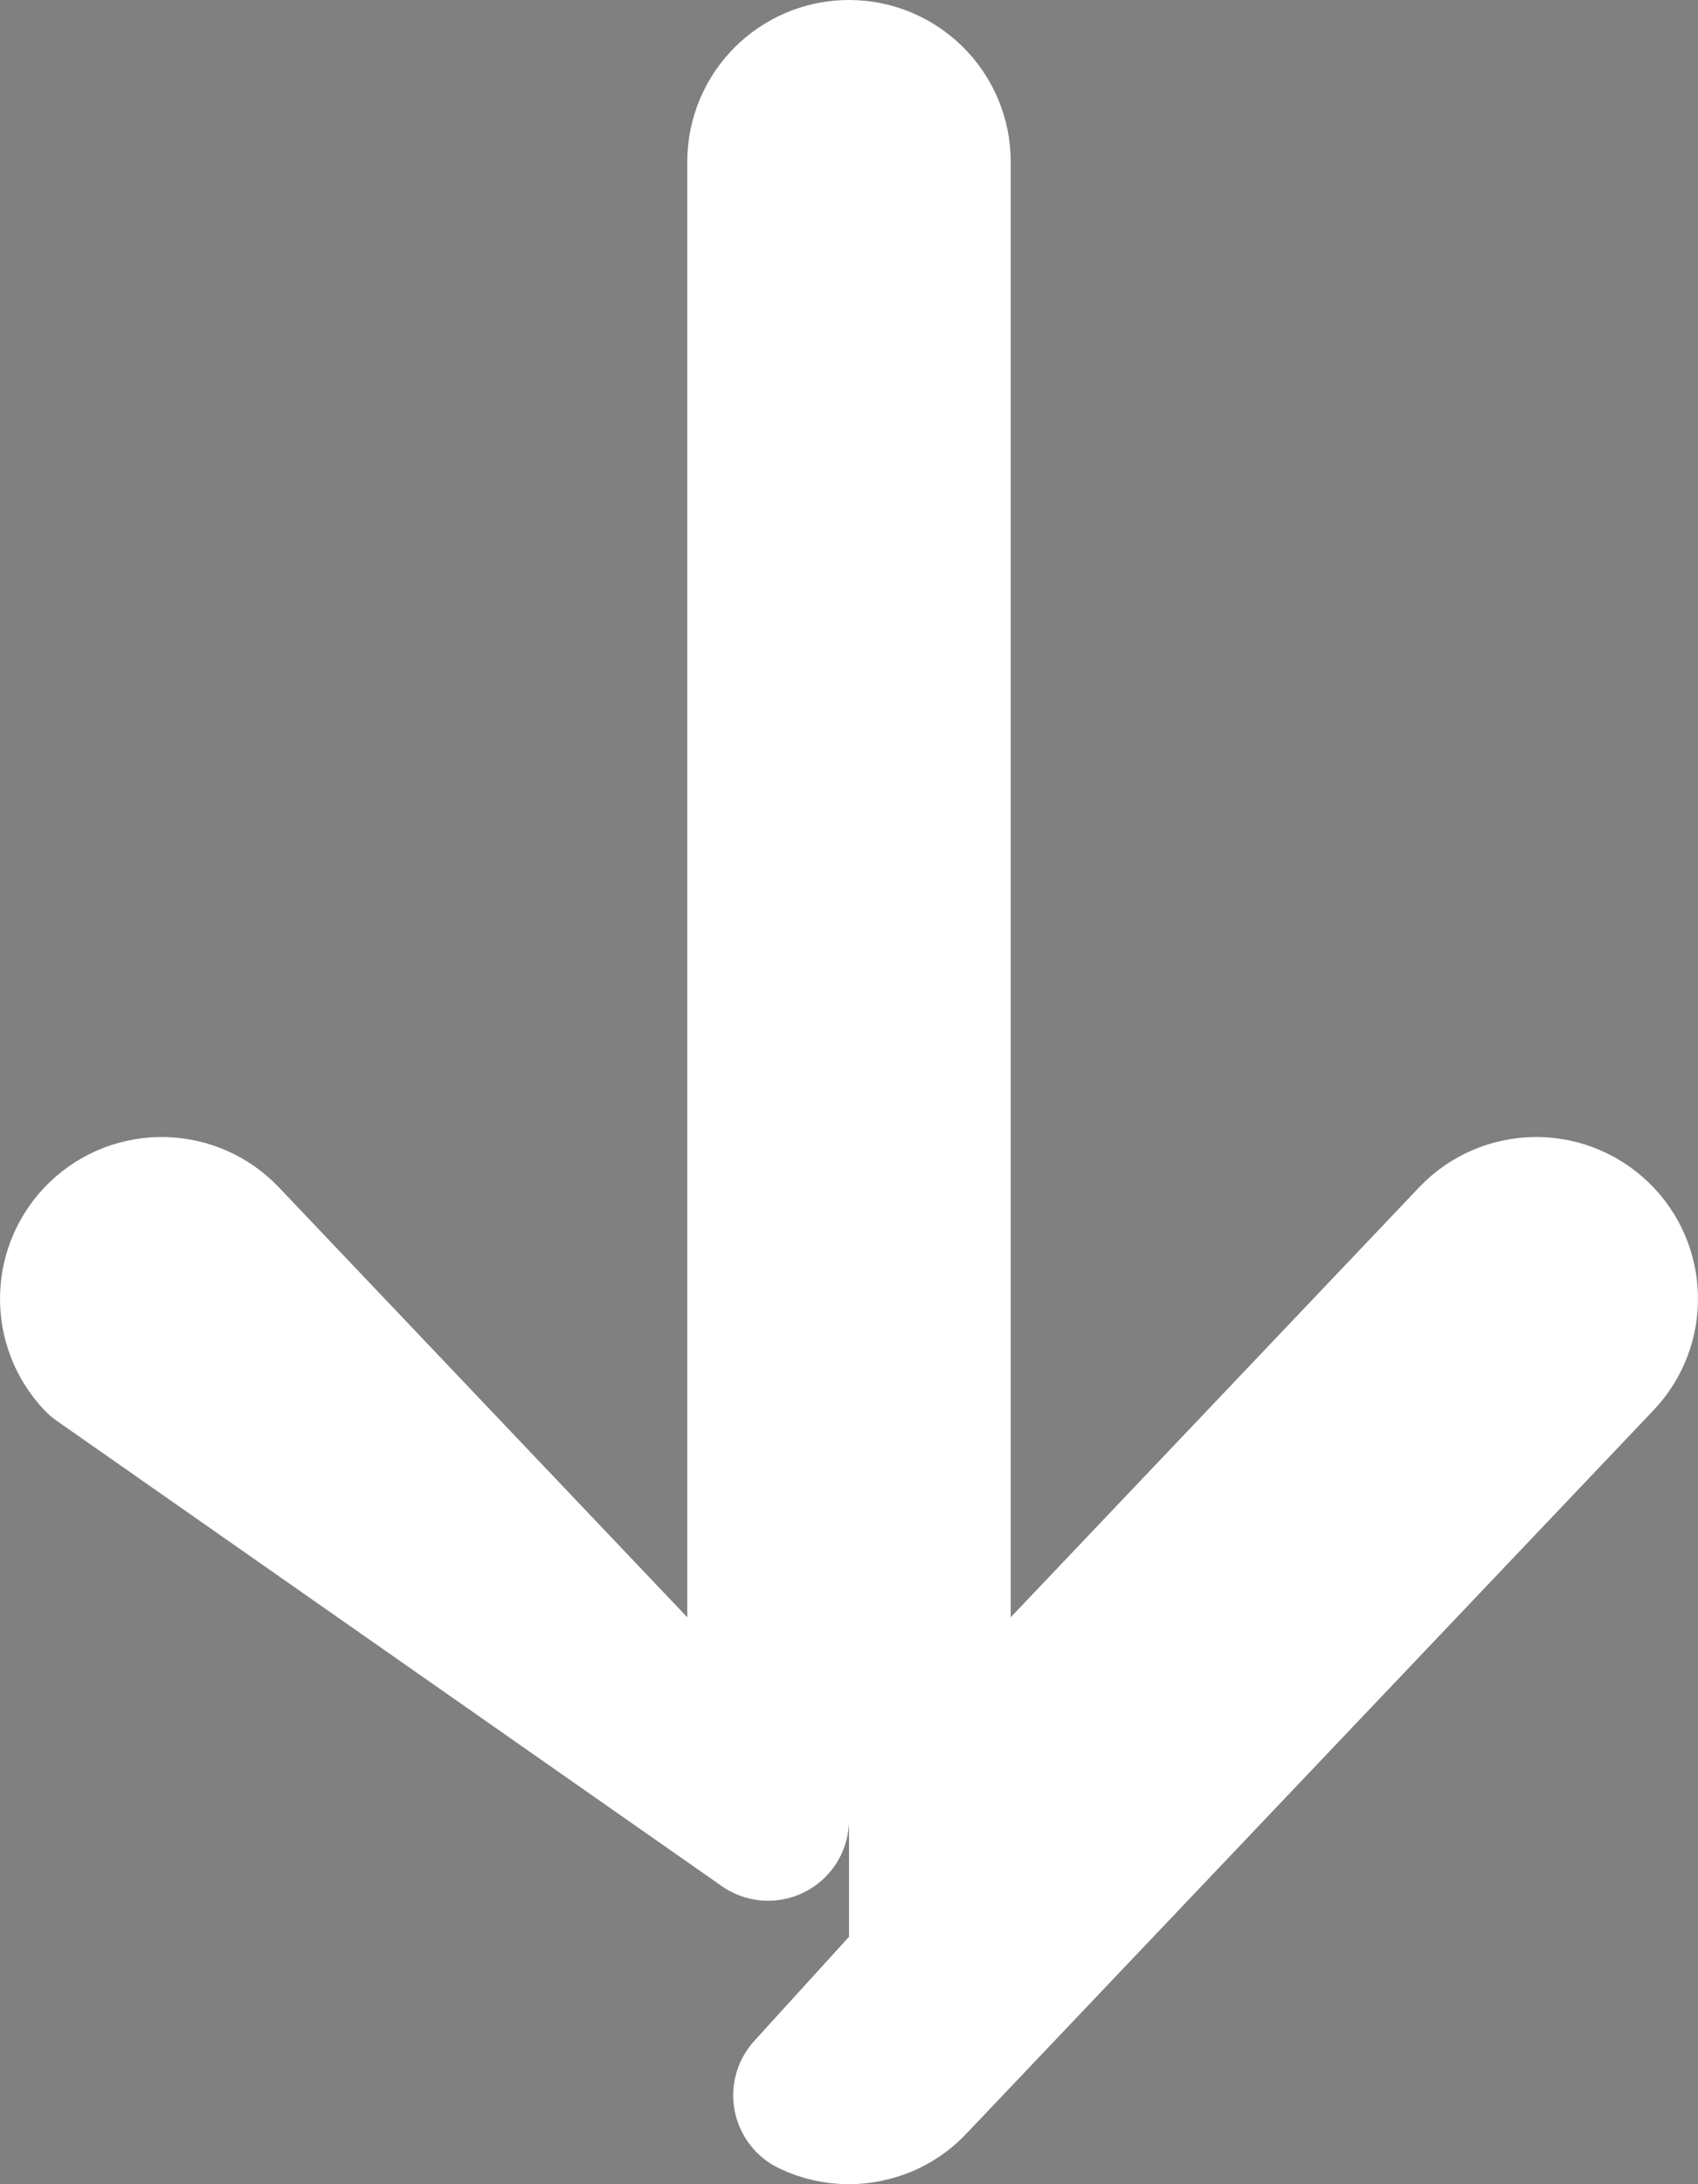 <svg width="21" height="27" viewBox="0 0 21 27" xmlns="http://www.w3.org/2000/svg">
<rect x="0" y="0" width="21" height="27" fill="#808080" stroke="none"/>
<path d="M19.689 15.331C20.089 15.711 20.105 16.344 19.725 16.744L11.23 25.683C11.222 25.692 11.213 25.701 11.205 25.709C11.113 25.801 11.007 25.871 10.895 25.919C10.775 25.969 10.637 25.999 10.51 26C10.507 26 10.503 26 10.5 26C10.5 26 10.5 26 10.5 26C10.352 26 10.204 25.968 10.068 25.902L19.689 15.331ZM19.689 15.331C19.288 14.95 18.656 14.966 18.275 15.367L11.5 22.496M19.689 15.331L11.5 24.998V23.948V22.496M11.5 22.496V2C11.5 1.448 11.052 1 10.5 1M11.5 22.496L10.5 1M9.5 22.496L2.725 15.367C2.344 14.966 1.711 14.95 1.311 15.331C0.911 15.711 0.895 16.344 1.275 16.744L9.5 22.496ZM9.5 22.496V2M9.5 22.496V2M10.5 1C9.948 1 9.5 1.448 9.5 2M10.5 1L9.5 2" stroke="white" stroke-width="2" stroke-linecap="round" stroke-linejoin="round"/>
</svg>

